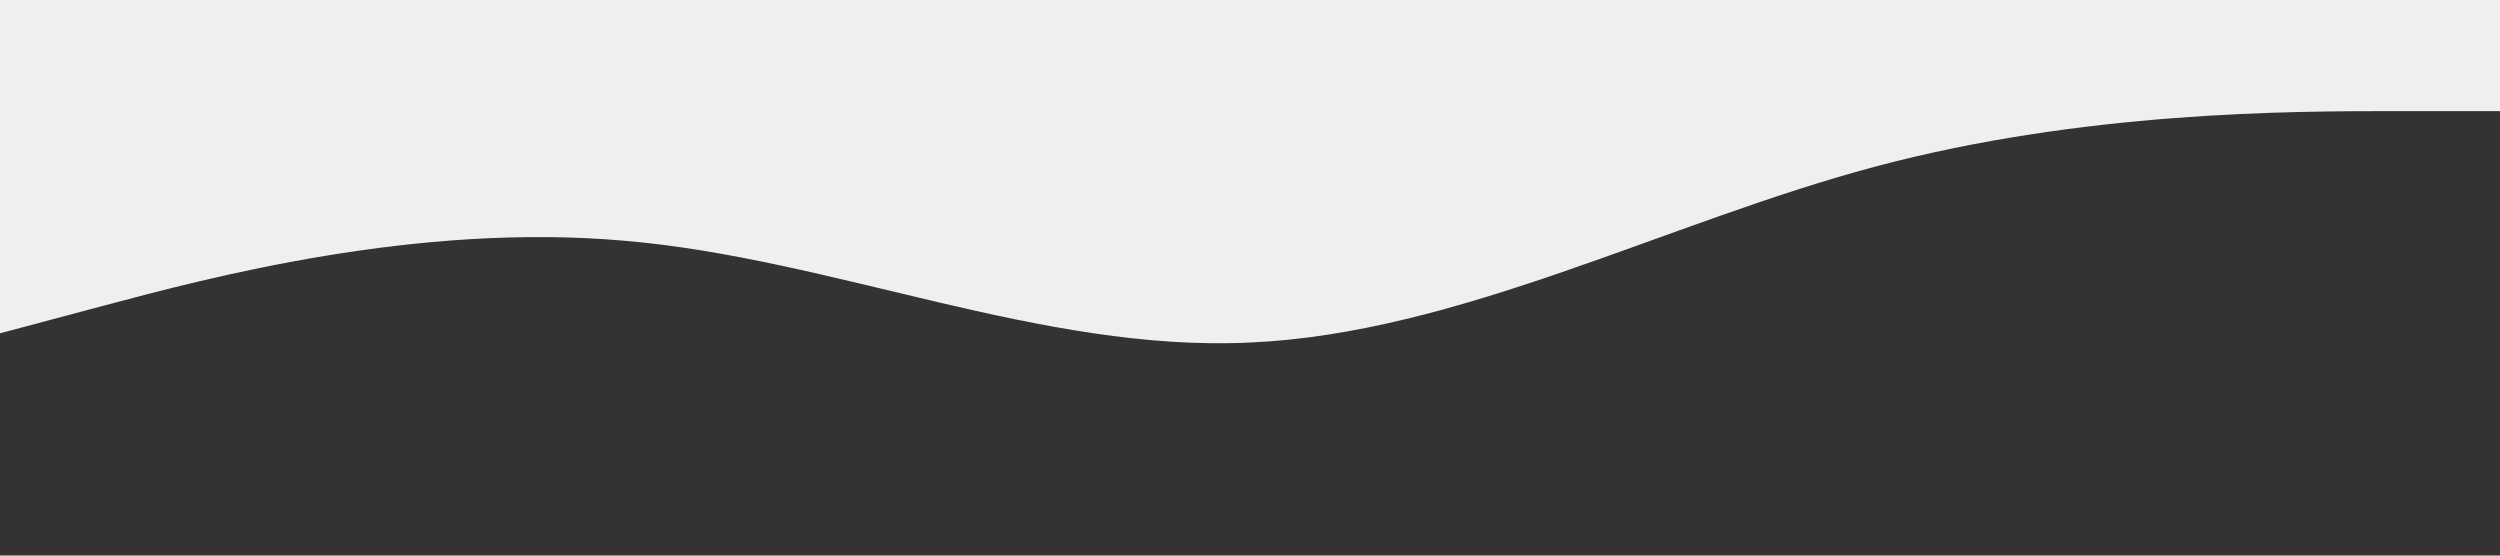 <?xml version="1.0" standalone="no"?><svg xmlns="http://www.w3.org/2000/svg" viewBox="0 0 1440 320"><rect x="0" y="0" width="1440" height="320" fill="#333333" stroke="none"/><path fill="#efefef88" fill-opacity="1" d="M0,192L60,176C120,160,240,128,360,138.7C480,149,600,203,720,197.3C840,192,960,128,1080,96C1200,64,1320,64,1380,64L1440,64L1440,0L1380,0C1320,0,1200,0,1080,0C960,0,840,0,720,0C600,0,480,0,360,0C240,0,120,0,60,0L0,0Z"></path></svg>